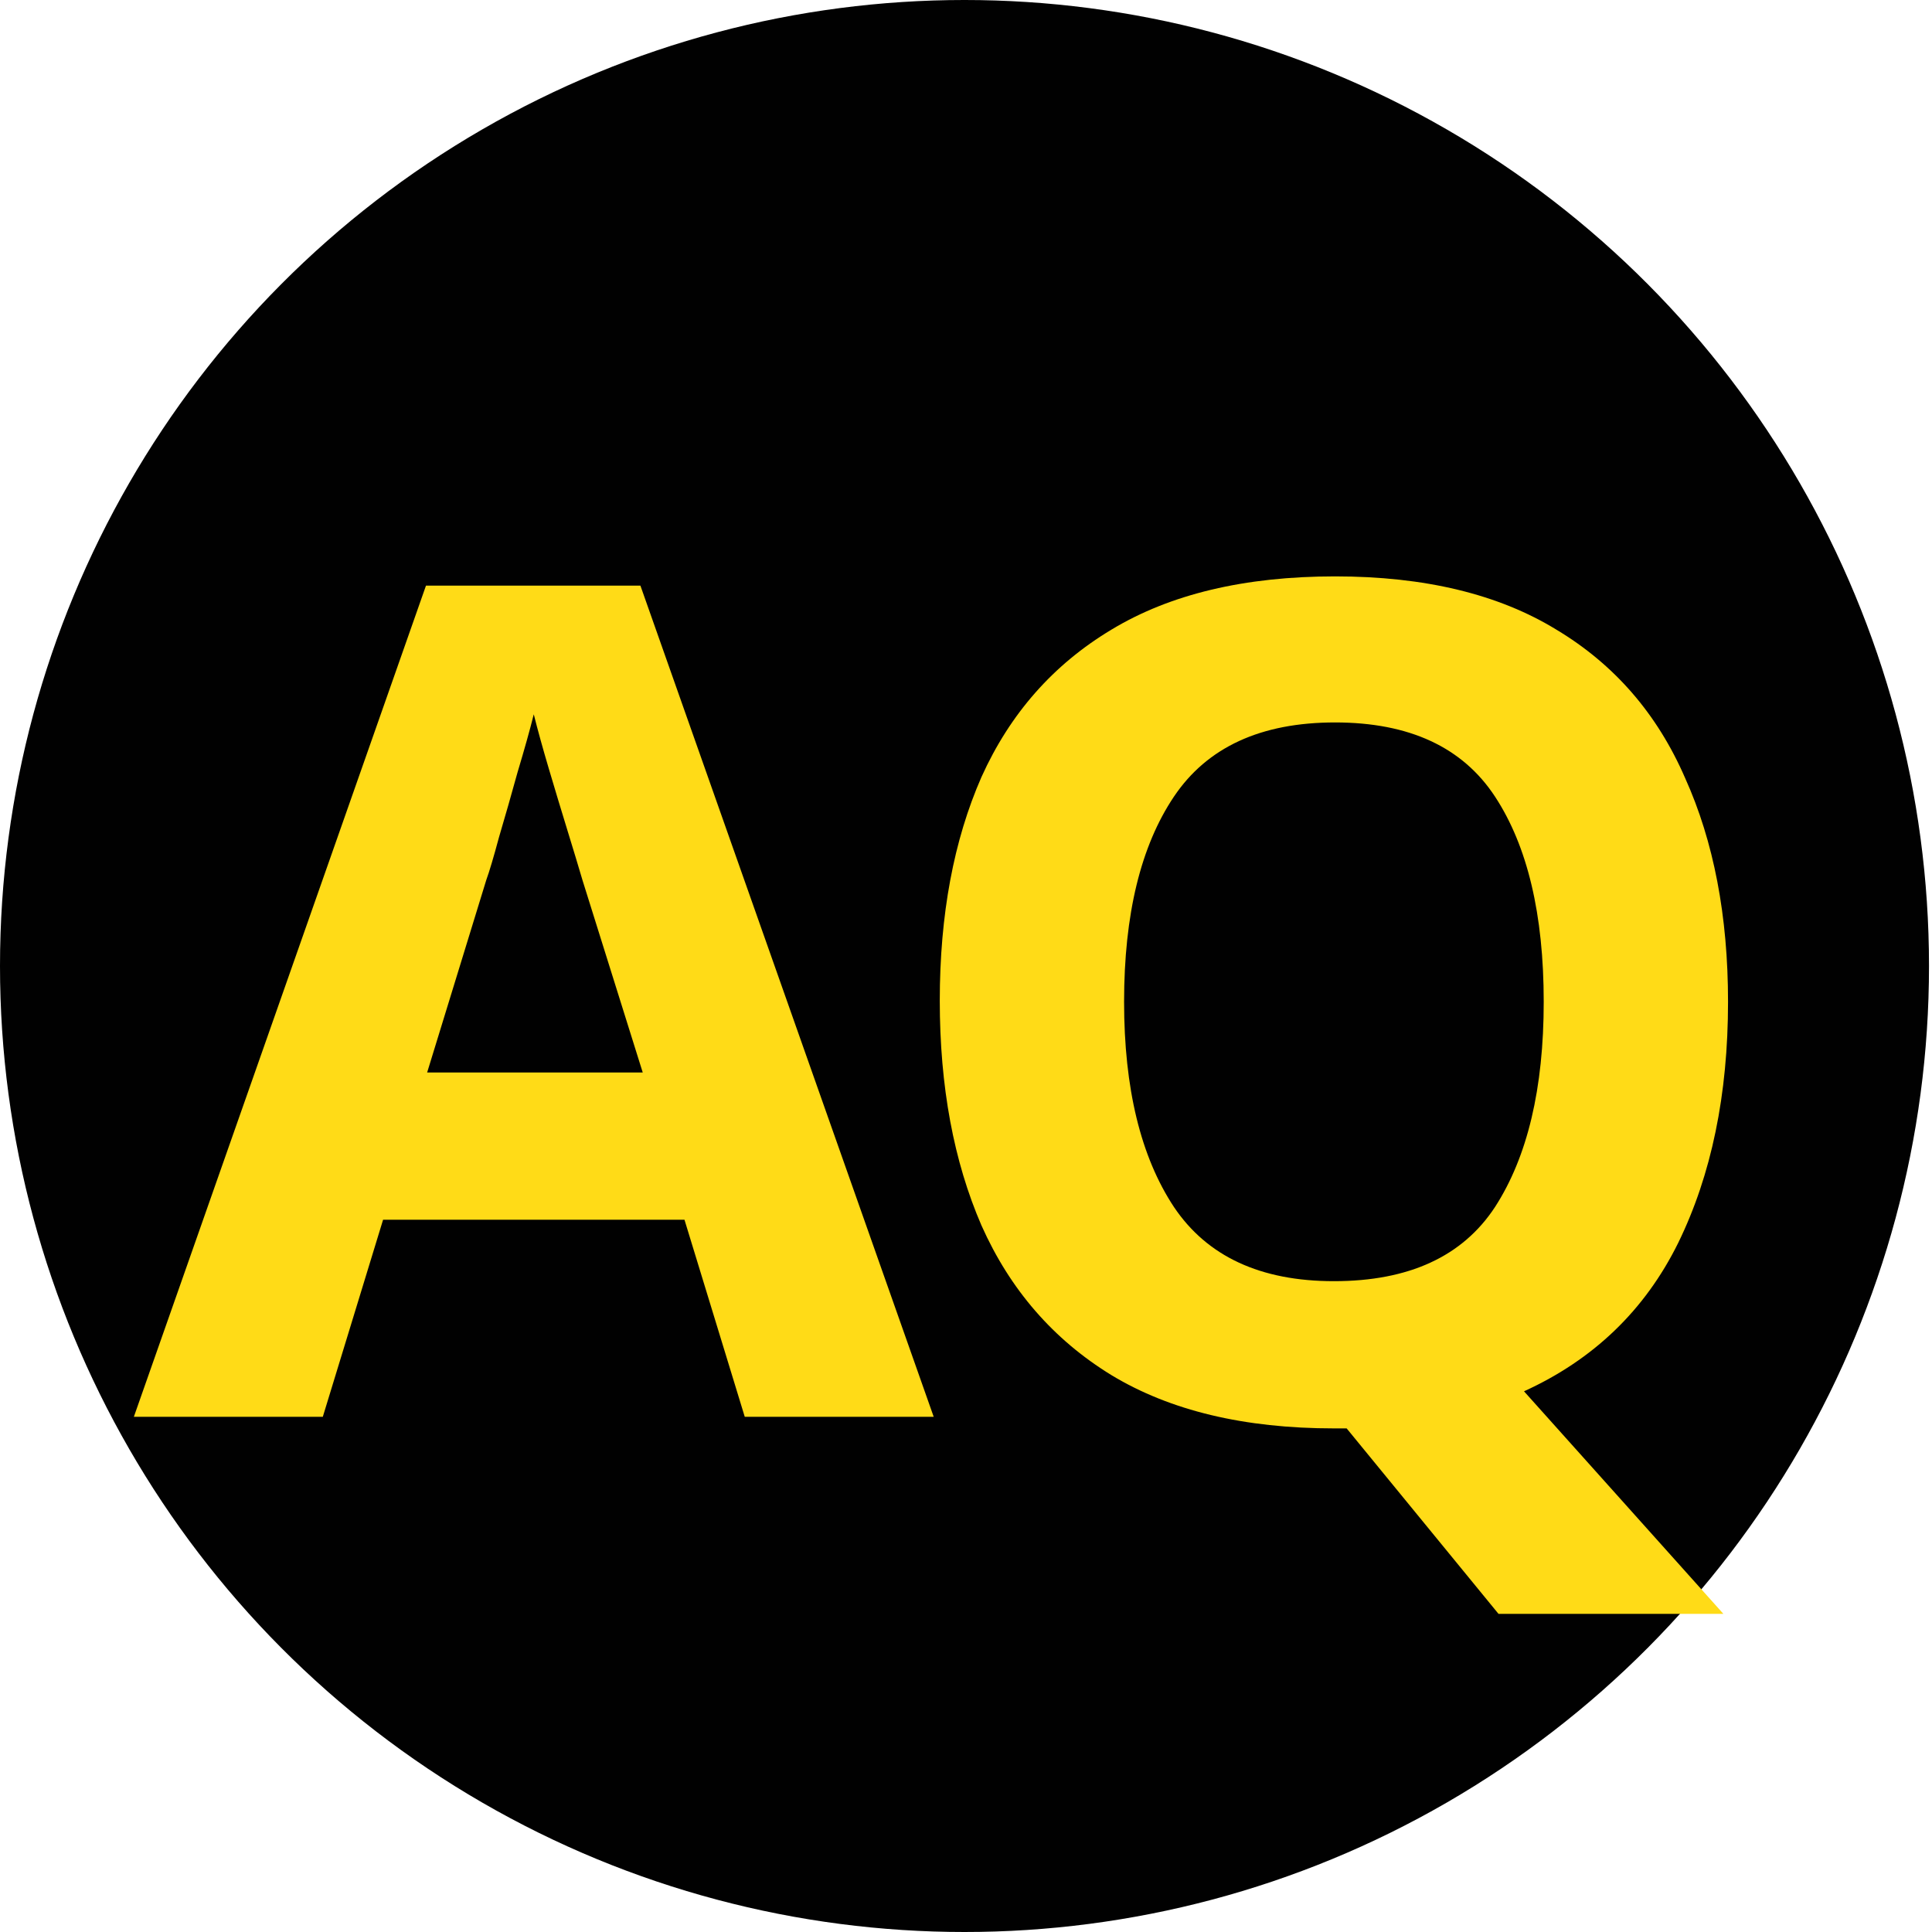 <svg width="120" height="120" viewBox="0 0 120 120" fill="none" xmlns="http://www.w3.org/2000/svg">
<ellipse cx="59.907" cy="60" rx="59.907" ry="60" fill="#010101"/>
<path d="M46.258 88L42.514 75.76H23.794L20.05 88H8.314L26.458 36.376H39.778L57.994 88H46.258ZM36.178 54.664C35.938 53.848 35.626 52.816 35.242 51.568C34.858 50.32 34.474 49.048 34.09 47.752C33.706 46.456 33.394 45.328 33.154 44.368C32.914 45.328 32.578 46.528 32.146 47.968C31.762 49.36 31.378 50.704 30.994 52C30.658 53.248 30.394 54.136 30.202 54.664L26.53 66.616H39.922L36.178 54.664ZM107.331 62.224C107.331 67.984 106.299 72.976 104.235 77.2C102.171 81.376 98.979 84.448 94.659 86.416L107.043 100.24H93.075L83.643 88.72H82.851C77.283 88.72 72.675 87.616 69.027 85.408C65.427 83.2 62.739 80.104 60.963 76.12C59.235 72.136 58.371 67.48 58.371 62.152C58.371 56.824 59.235 52.192 60.963 48.256C62.739 44.32 65.427 41.272 69.027 39.112C72.675 36.904 77.307 35.8 82.923 35.8C88.491 35.8 93.075 36.904 96.675 39.112C100.275 41.272 102.939 44.344 104.667 48.328C106.443 52.264 107.331 56.896 107.331 62.224ZM69.819 62.224C69.819 67.6 70.851 71.848 72.915 74.968C74.979 78.04 78.291 79.576 82.851 79.576C87.507 79.576 90.843 78.04 92.859 74.968C94.875 71.848 95.883 67.6 95.883 62.224C95.883 56.8 94.875 52.552 92.859 49.48C90.843 46.408 87.531 44.872 82.923 44.872C78.315 44.872 74.979 46.408 72.915 49.48C70.851 52.552 69.819 56.8 69.819 62.224Z" fill="#FFDB17"/>
</svg>
